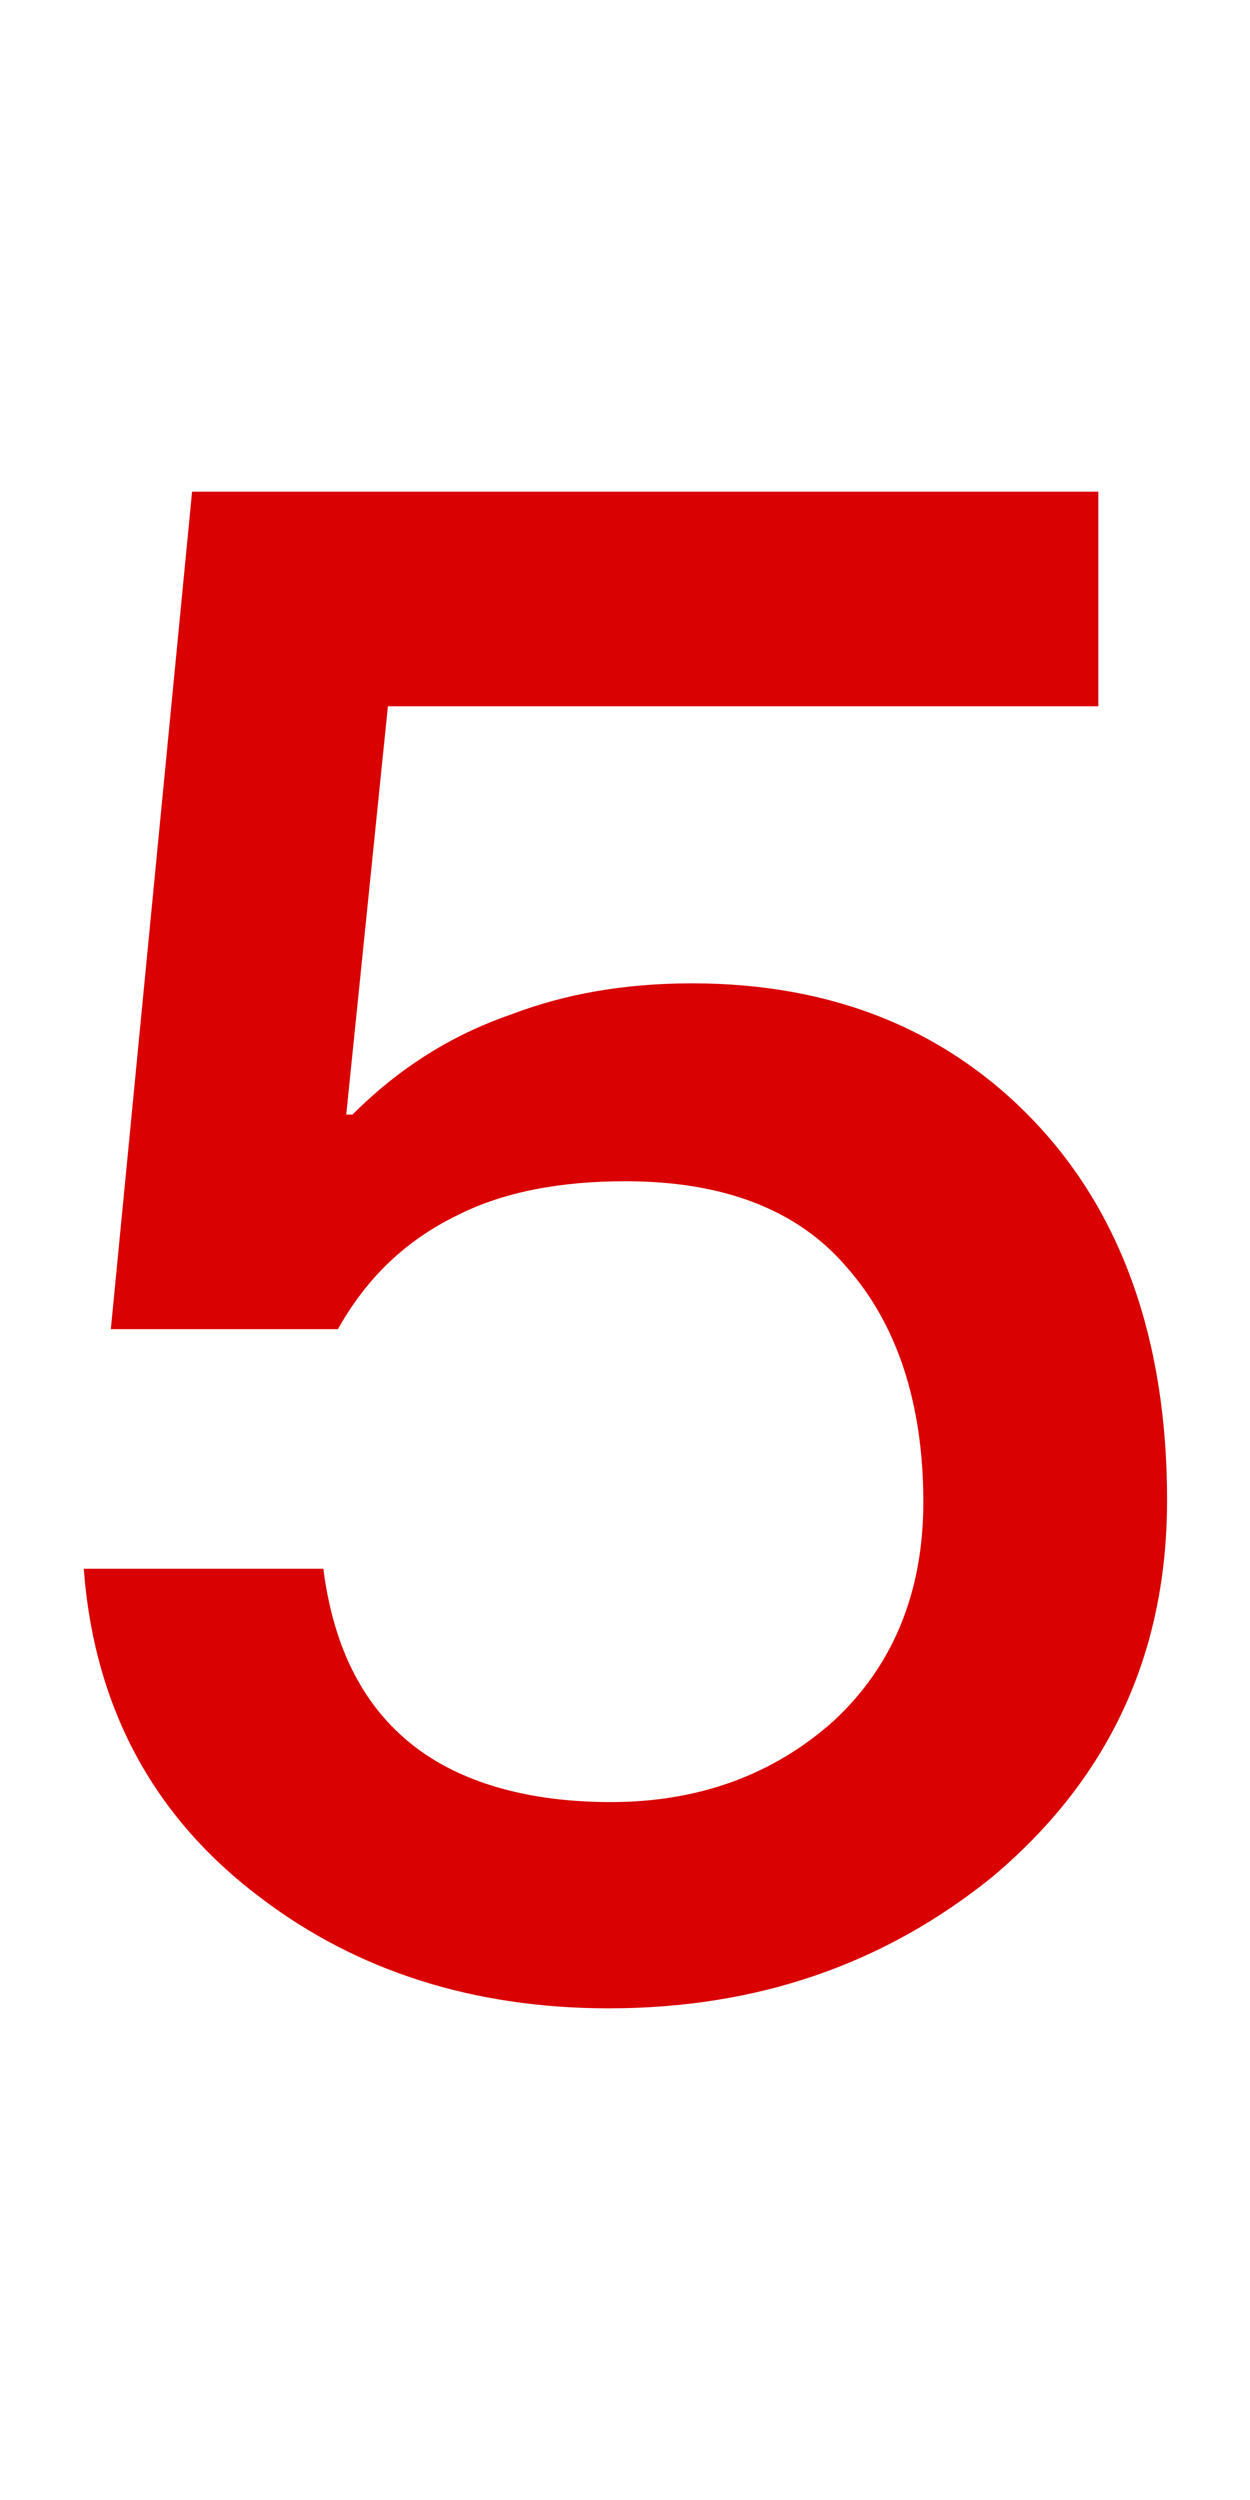 <svg width="12" height="24" viewBox="0 0 12 24" fill="none" xmlns="http://www.w3.org/2000/svg">
<path d="M1.844 4.72L1.064 12.76H3.244C3.524 12.26 3.904 11.9 4.404 11.66C4.844 11.44 5.384 11.34 6.004 11.34C6.924 11.34 7.644 11.6 8.124 12.16C8.604 12.7 8.864 13.46 8.864 14.42C8.864 15.3 8.564 16 8.004 16.52C7.424 17.04 6.704 17.3 5.864 17.3C5.084 17.3 4.464 17.12 4.024 16.8C3.504 16.42 3.204 15.84 3.104 15.06H0.804C0.904 16.38 1.464 17.44 2.504 18.22C3.424 18.92 4.544 19.28 5.844 19.28C7.264 19.28 8.484 18.86 9.524 18.02C10.644 17.08 11.204 15.88 11.204 14.4C11.204 12.86 10.764 11.64 9.924 10.76C9.084 9.88 7.984 9.44 6.644 9.44C6.004 9.44 5.424 9.54 4.904 9.74C4.324 9.94 3.824 10.26 3.384 10.7H3.324L3.724 6.78H10.544V4.72H1.844Z" fill="#D90101"/>
</svg>
